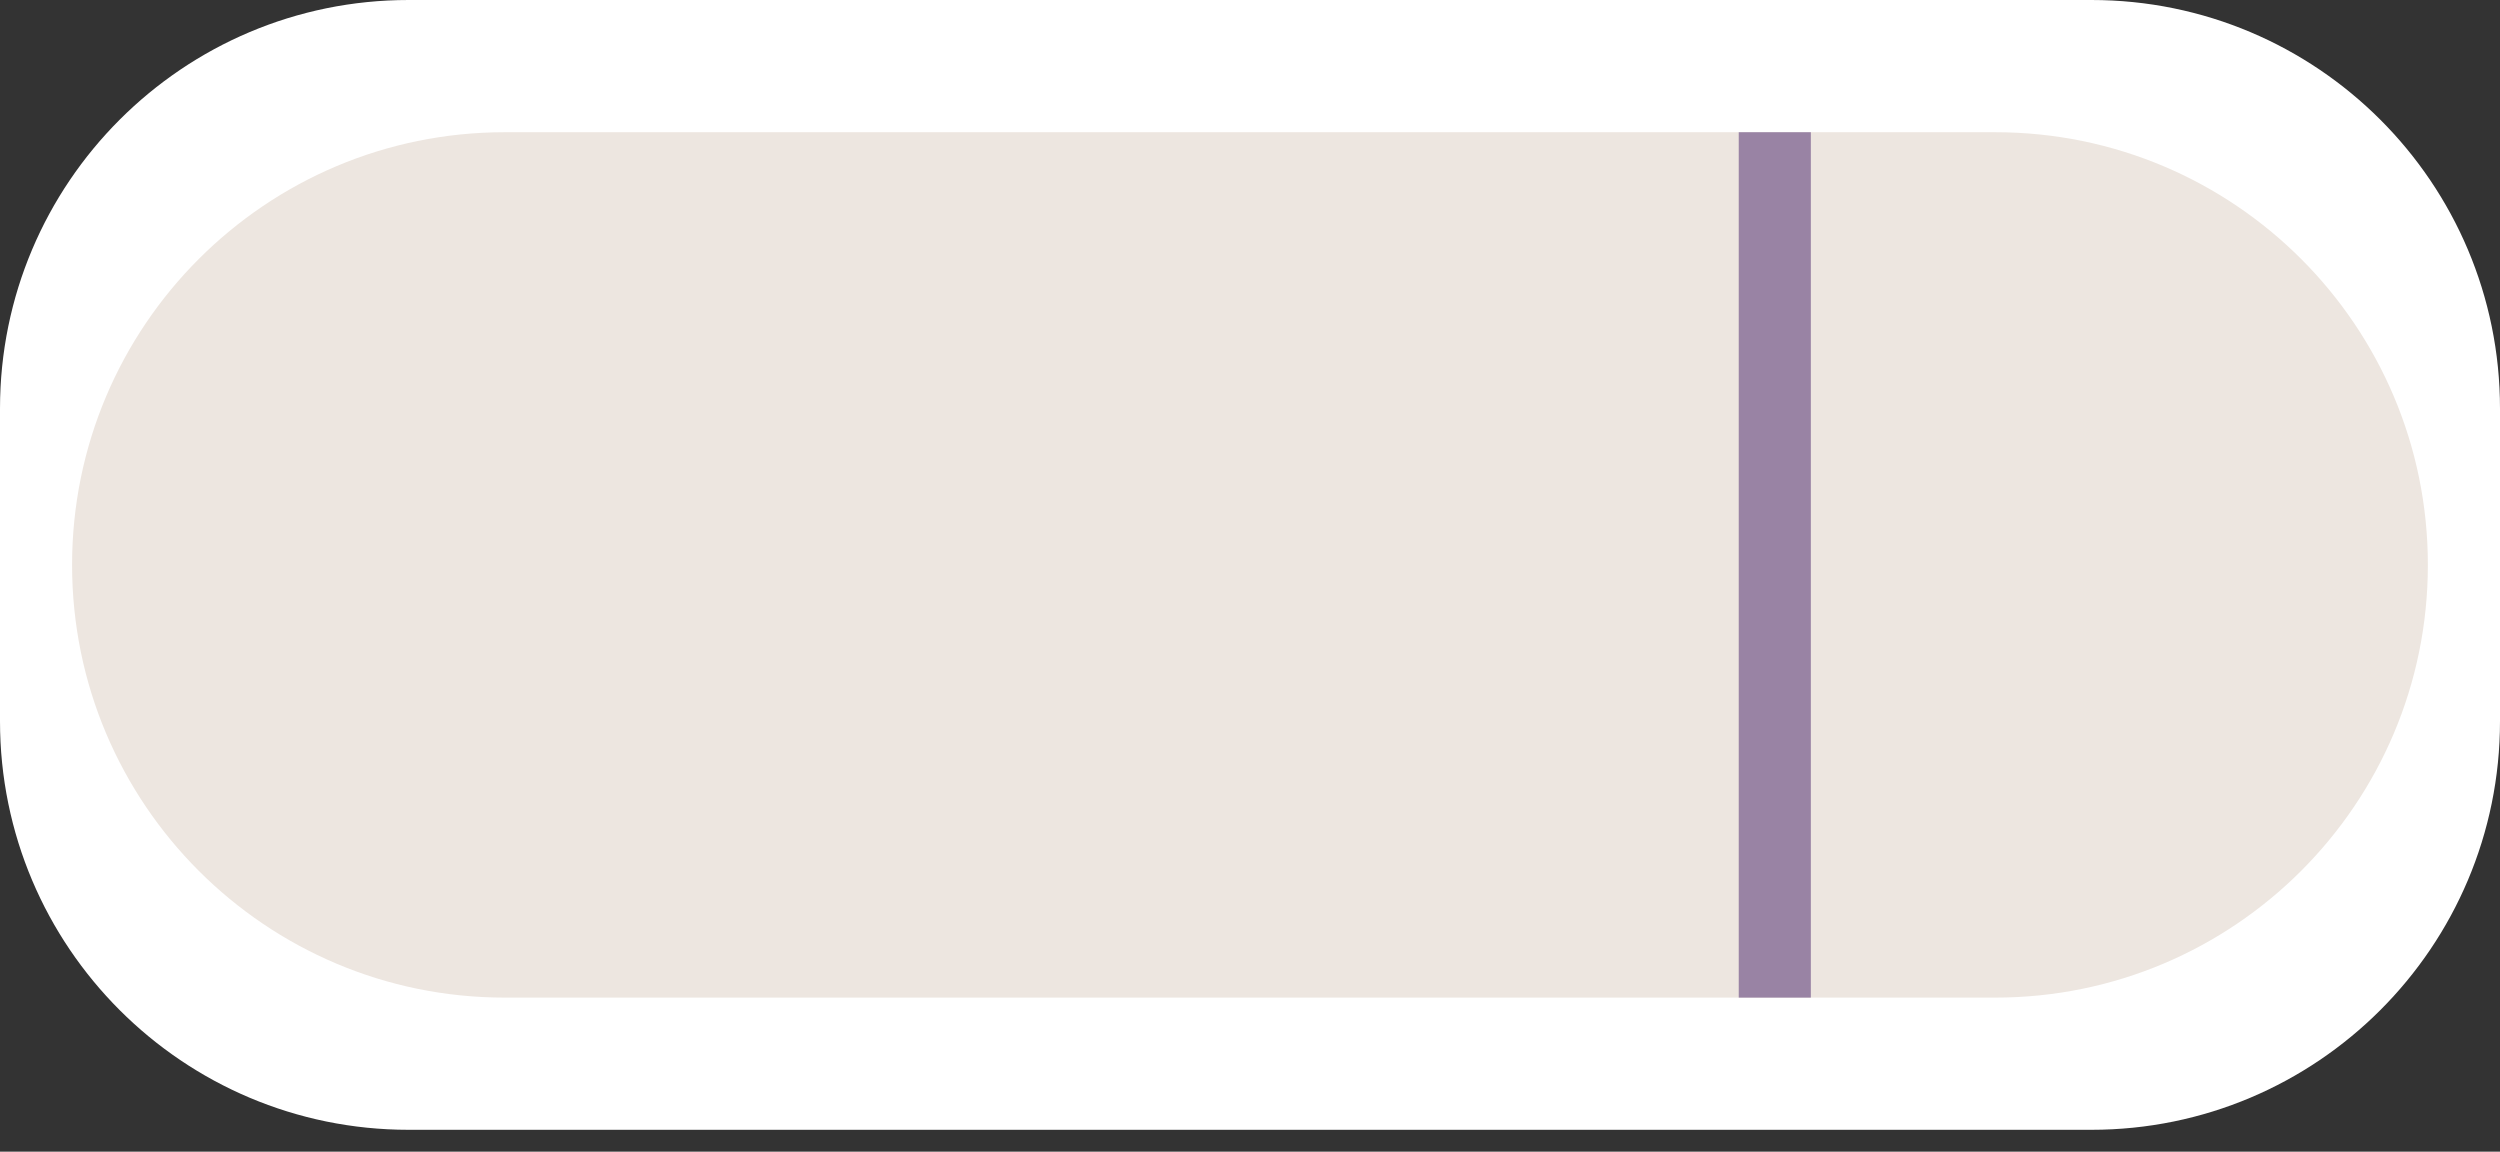 <svg fill="none" height="41" viewBox="0 0 89 41" width="89" xmlns="http://www.w3.org/2000/svg" xmlns:xlink="http://www.w3.org/1999/xlink"><rect x="0" y="0" width="89" height="41" fill="#333333" stroke="none"/><clipPath id="a"><path d="m0 0h89v40.221h-89z"/></clipPath><g clip-path="url(#a)"><path d="m89 25.673v-11.125c0-8.035-6.513-14.548-14.548-14.548h-59.904c-8.035 0-14.548 6.513-14.548 14.548v11.125c0 8.035 6.513 14.548 14.548 14.548h59.904c8.035 0 14.548-6.513 14.548-14.548z" fill="#fff"/><path d="m17.97 4.707c-8.507 0-15.404 6.897-15.404 15.404s6.897 15.404 15.404 15.404h53.058c8.507 0 15.404-6.896 15.404-15.404s-6.896-15.404-15.404-15.404z" fill="#ede6e0"/><path d="m64.466 4.707h-2.567v30.808h2.567z" fill="#9983a4"/></g></svg>